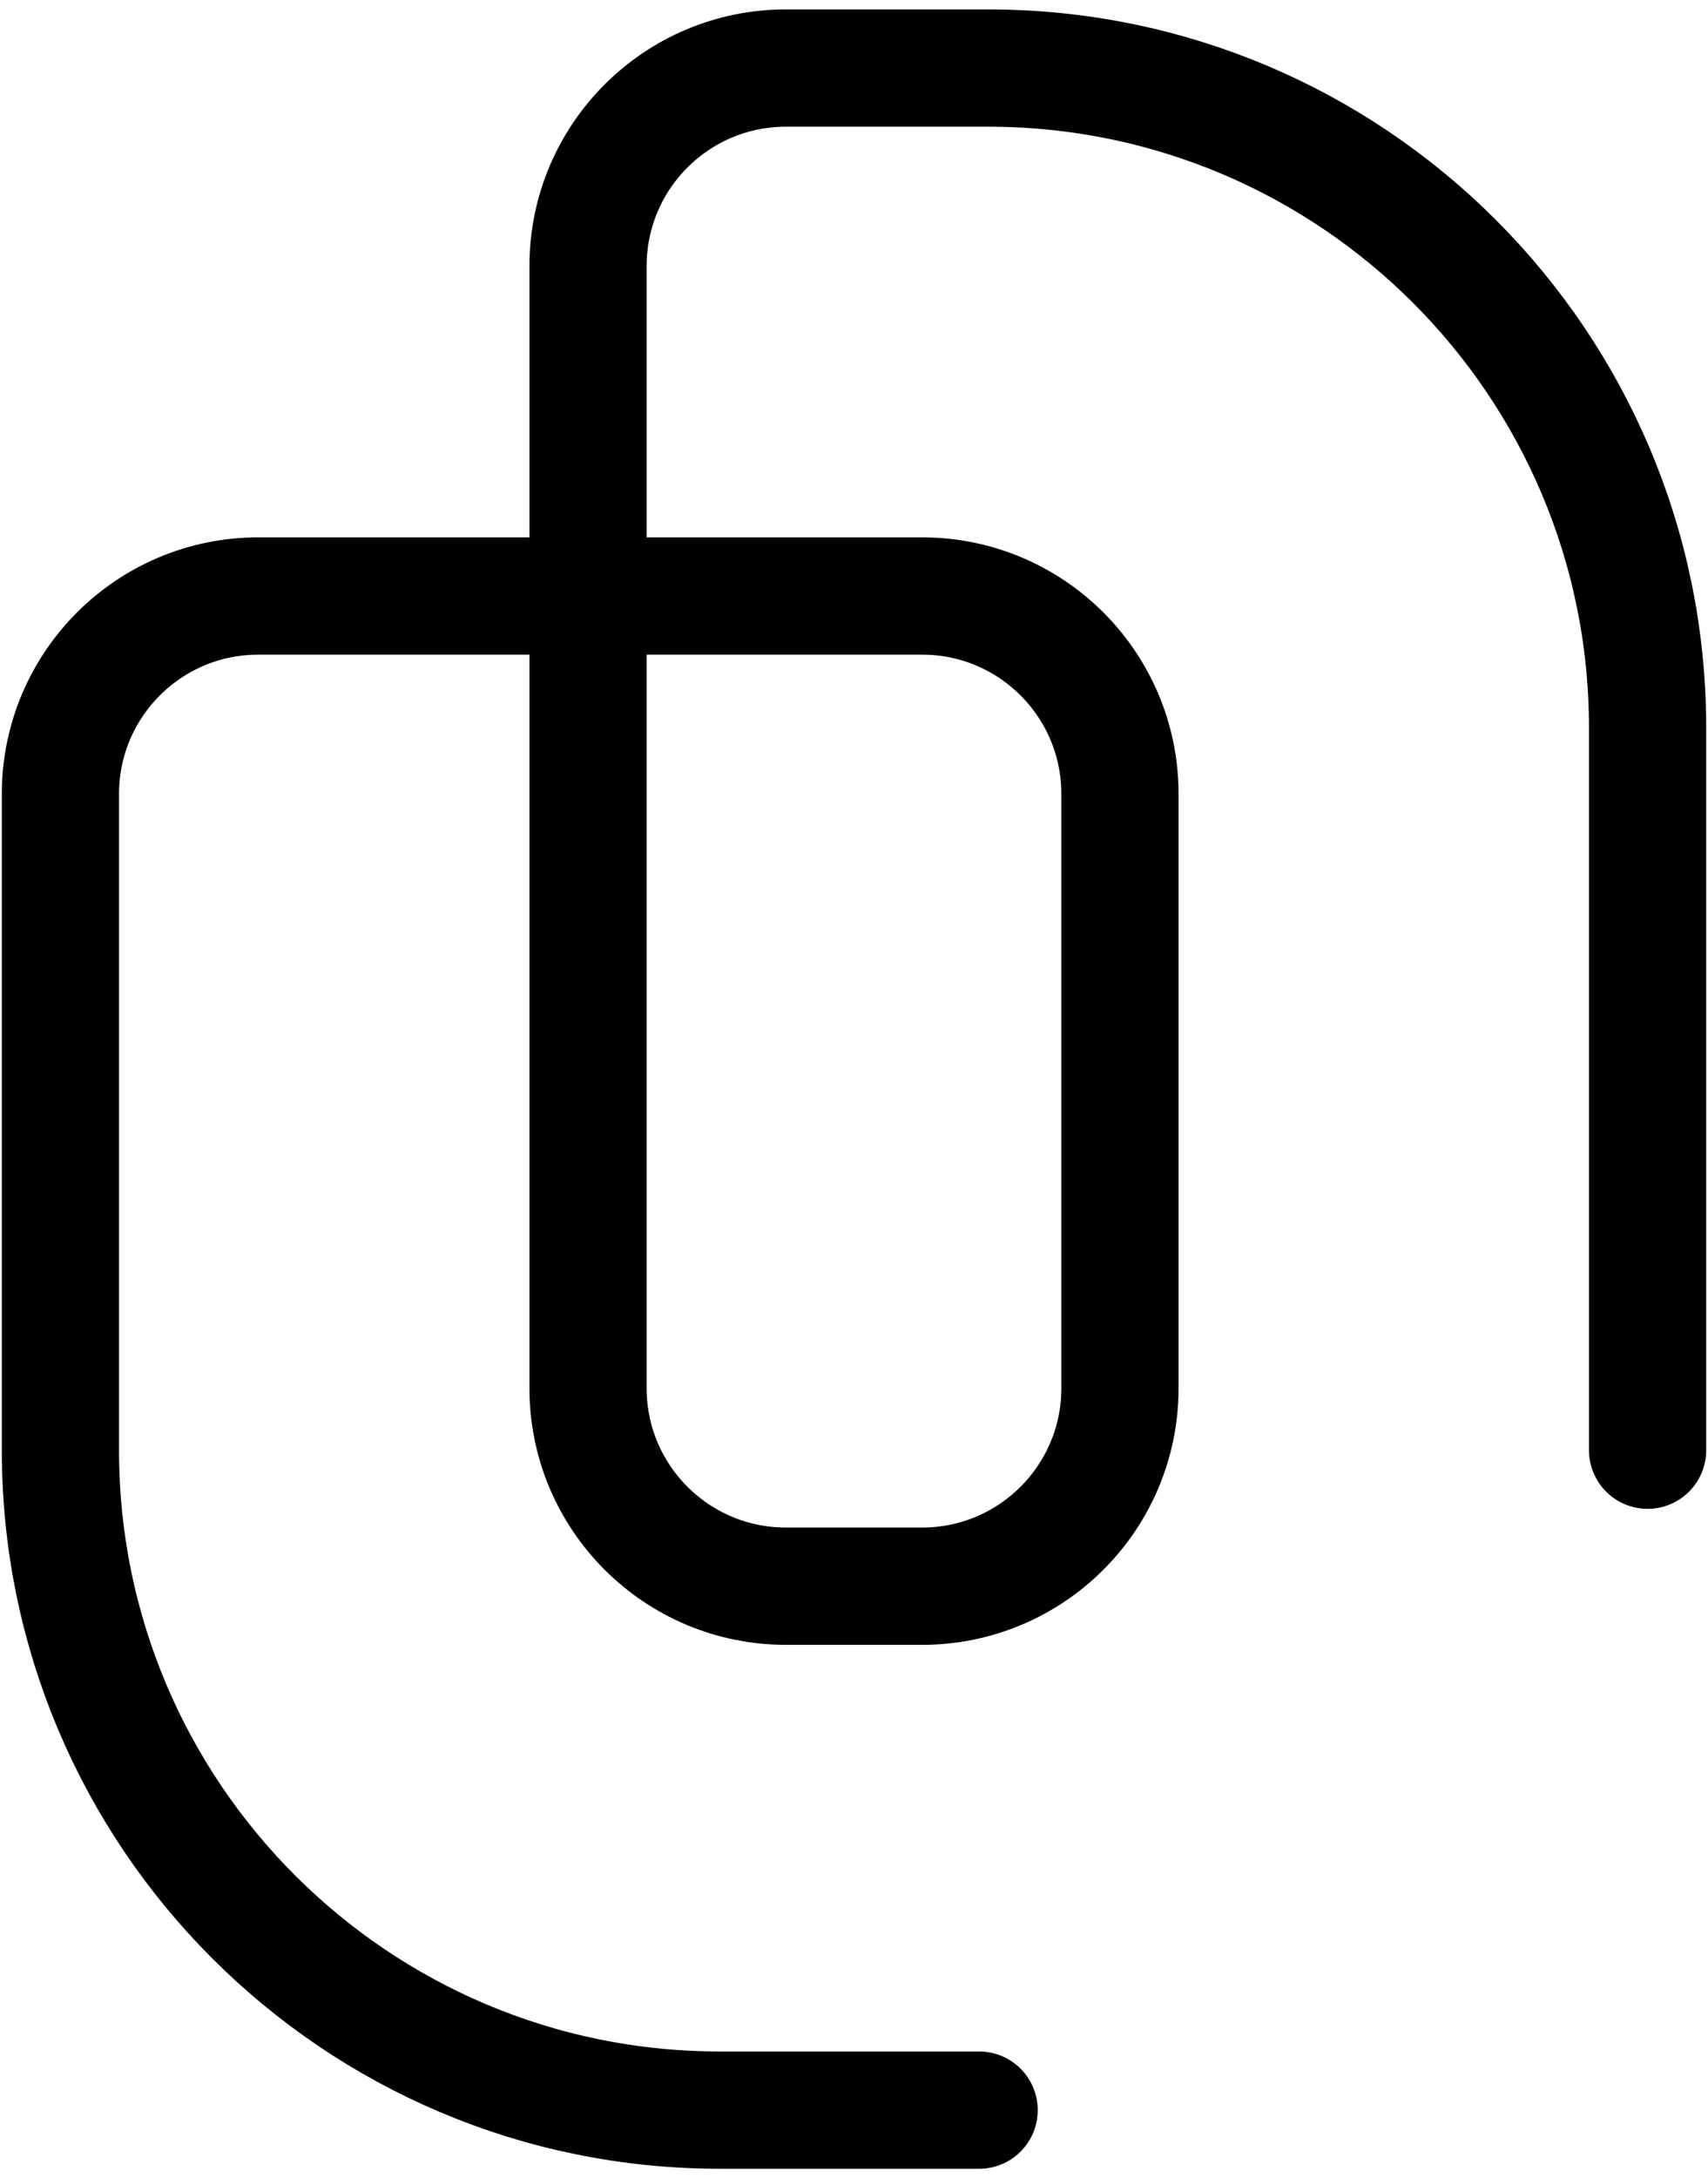 <svg width="102" height="130" viewBox="0 0 102 130" fill="none" xmlns="http://www.w3.org/2000/svg">
<path d="M58.472 125.938H42.994C21.242 125.938 3.608 108.304 3.608 86.552V47.387C3.608 40.861 8.898 35.571 15.424 35.571H55.068C61.593 35.571 66.883 40.861 66.883 47.387V82.853C66.883 89.378 61.593 94.668 55.068 94.668H46.933C40.407 94.668 35.117 89.378 35.117 82.853V15.878C35.117 9.352 40.407 4.062 46.933 4.062H59.006C80.758 4.062 98.392 21.696 98.392 43.448V86.552" stroke="black" stroke-width="7" stroke-linecap="round" stroke-linejoin="round"/>
</svg>
